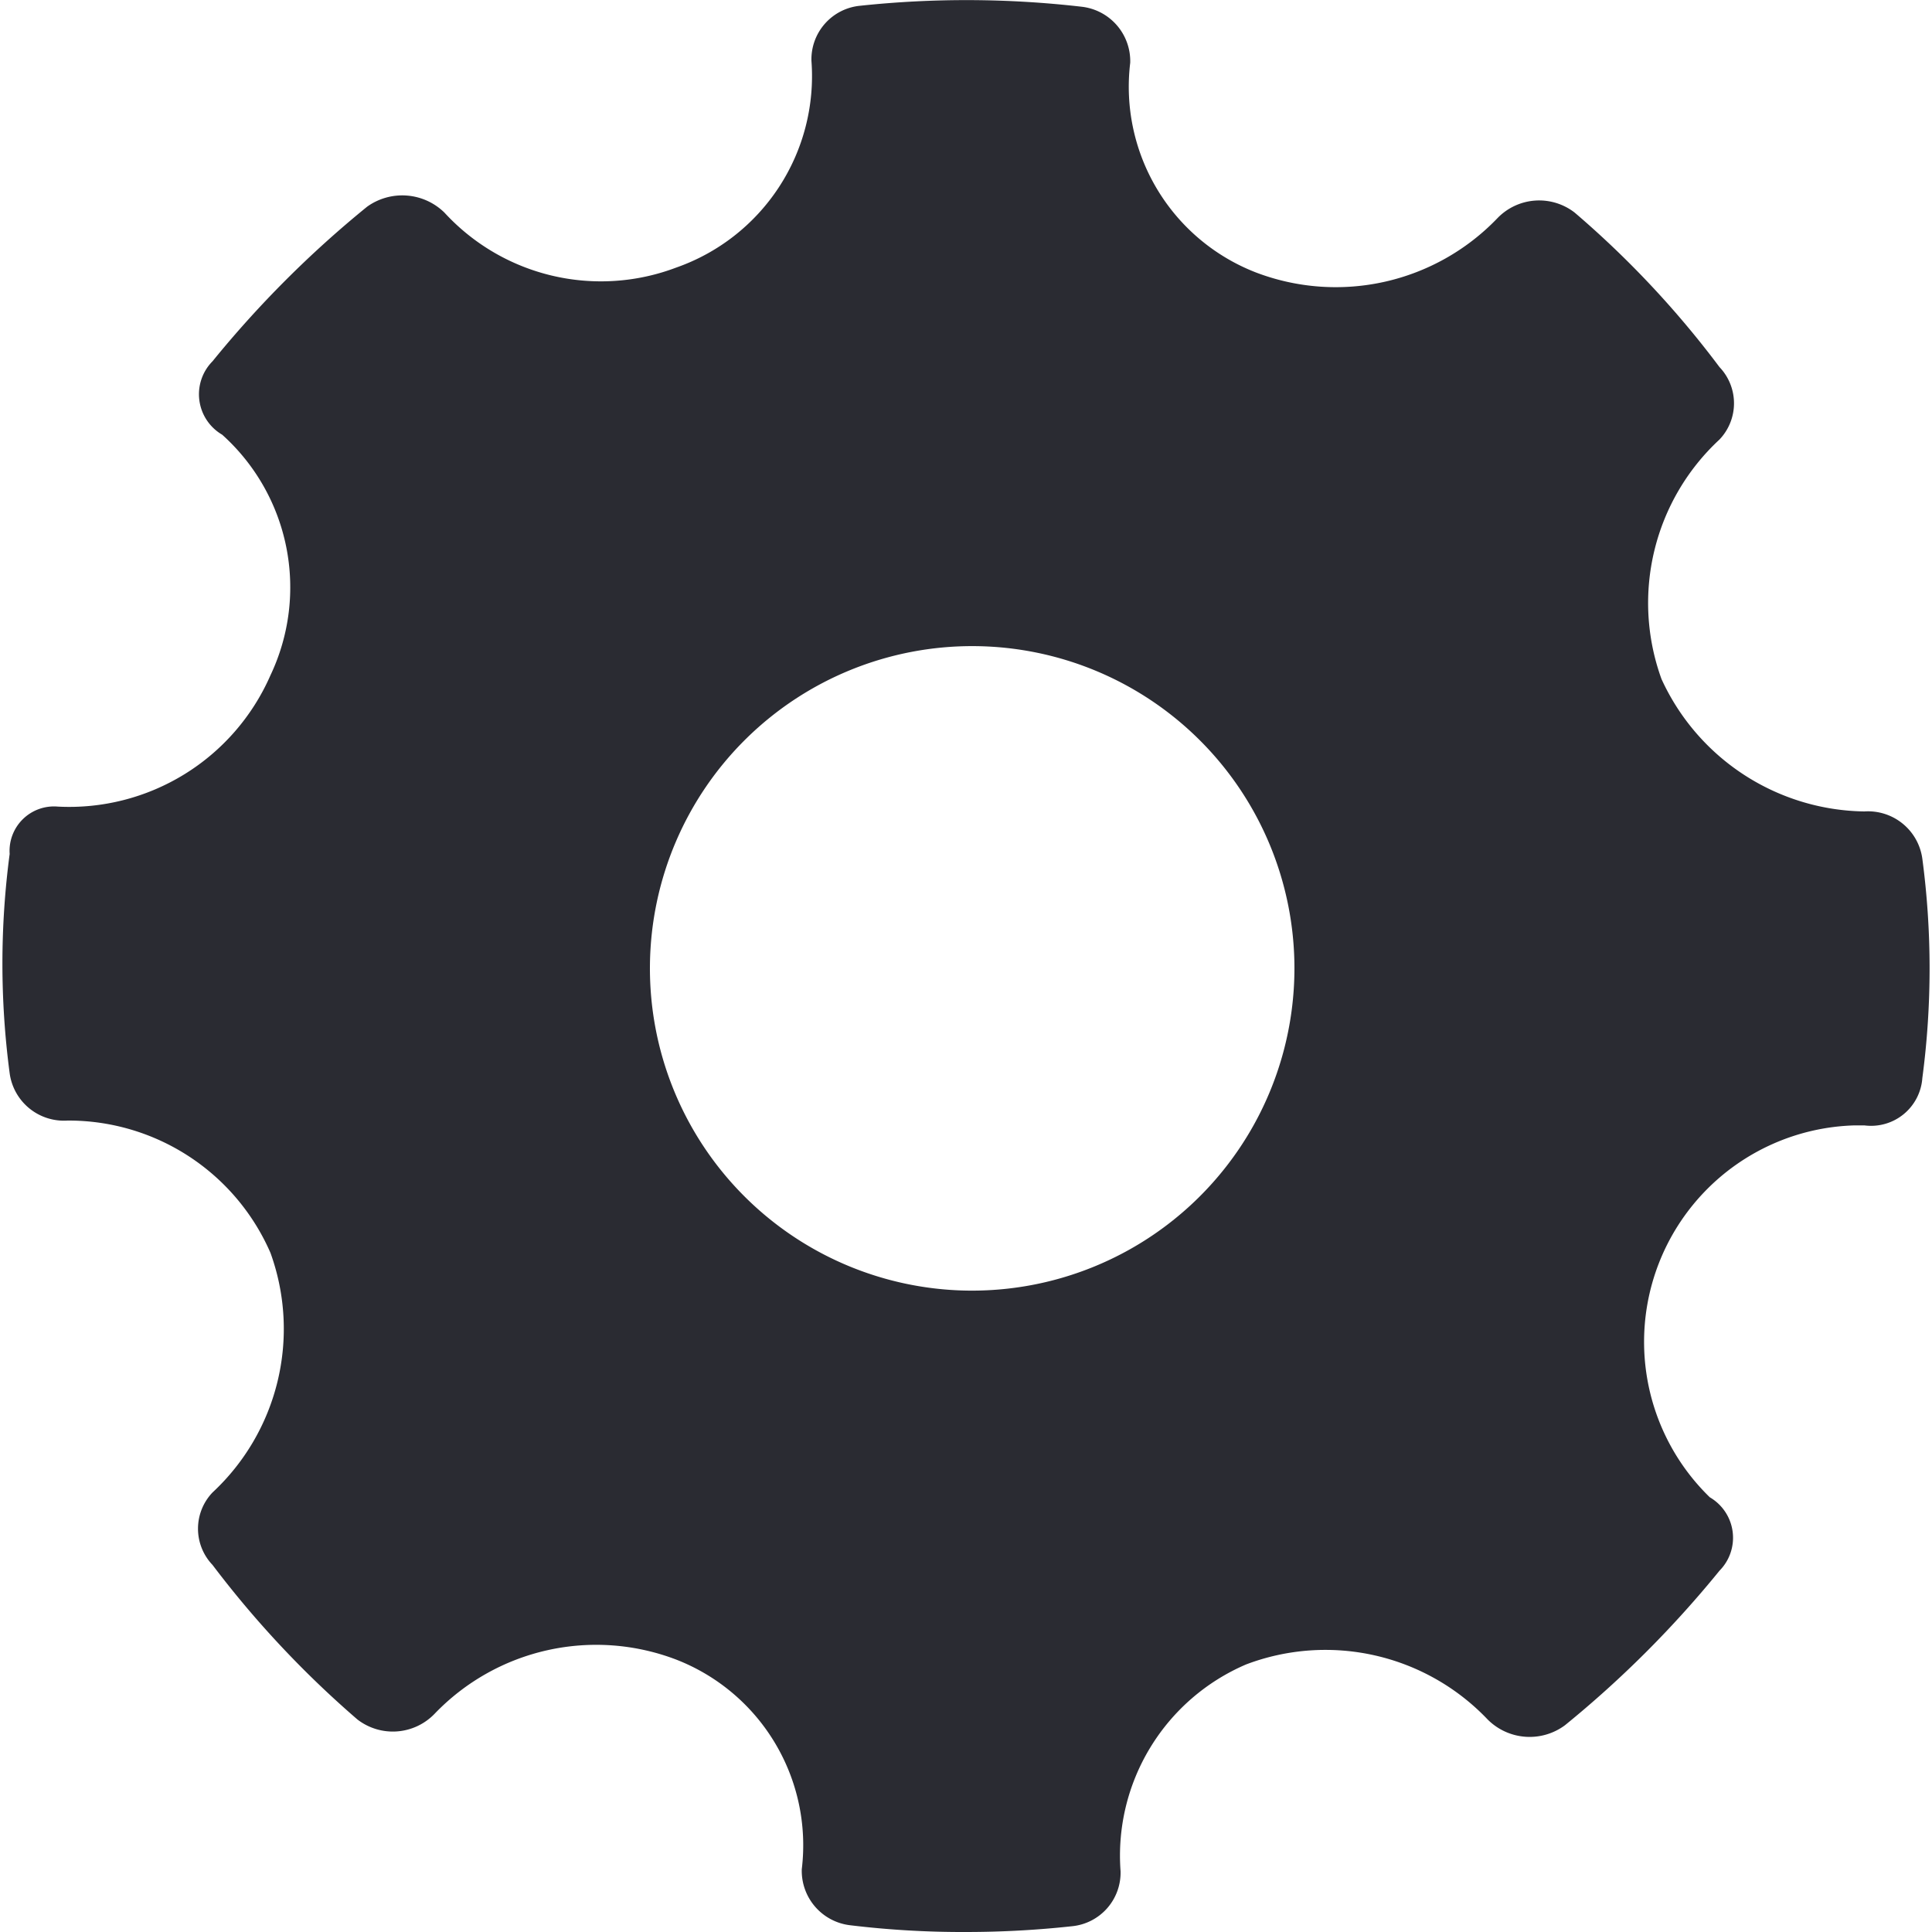 <svg xmlns="http://www.w3.org/2000/svg" width="20" height="20" viewBox="0 0 20 20">
<defs>
    <style>
      .cls-1 {
        fill: #2a2b32;
        fill-rule: evenodd;
      }
    </style>
  </defs>
  <path id="Forma_1" data-name="Forma 1" class="cls-1" d="M11381.9,7811.89a0.567,0.567,0,0,0-.6-0.49,2.346,2.346,0,0,1-2.1-1.37,2.307,2.307,0,0,1,.6-2.48,0.543,0.543,0,0,0,0-.75,9.935,9.935,0,0,0-1.5-1.6,0.6,0.6,0,0,0-.8.06,2.318,2.318,0,0,1-2.5.56,2.062,2.062,0,0,1-1.3-2.17,0.567,0.567,0,0,0-.5-0.58,10.4,10.4,0,0,0-2.3-.01,0.557,0.557,0,0,0-.5.57,2.1,2.1,0,0,1-1.4,2.14,2.2,2.2,0,0,1-2.4-.57,0.624,0.624,0,0,0-.8-0.06,11,11,0,0,0-1.6,1.6,0.485,0.485,0,0,0,.1.76,2.124,2.124,0,0,1,.5,2.49,2.274,2.274,0,0,1-2.2,1.36,0.46,0.46,0,0,0-.5.49,8.626,8.626,0,0,0,0,2.27,0.567,0.567,0,0,0,.6.49,2.279,2.279,0,0,1,2.1,1.37,2.312,2.312,0,0,1-.6,2.48,0.543,0.543,0,0,0,0,.75,10.371,10.371,0,0,0,1.5,1.6,0.6,0.6,0,0,0,.8-0.06,2.318,2.318,0,0,1,2.5-.56,2.062,2.062,0,0,1,1.3,2.17,0.567,0.567,0,0,0,.5.58,9.658,9.658,0,0,0,1.2.07,10.136,10.136,0,0,0,1.1-.06,0.557,0.557,0,0,0,.5-0.57,2.153,2.153,0,0,1,1.3-2.14,2.317,2.317,0,0,1,2.5.57,0.614,0.614,0,0,0,.8.06,11,11,0,0,0,1.6-1.6,0.485,0.485,0,0,0-.1-0.76,2.242,2.242,0,0,1,1.5-3.85h0.1a0.532,0.532,0,0,0,.6-0.49A8.626,8.626,0,0,0,11381.9,7811.89Zm-9.9,4.47a3.336,3.336,0,1,1,3.4-3.34A3.338,3.338,0,0,1,11372,7816.36Z" transform="translate(-11362 -7803)"/>
</svg>
